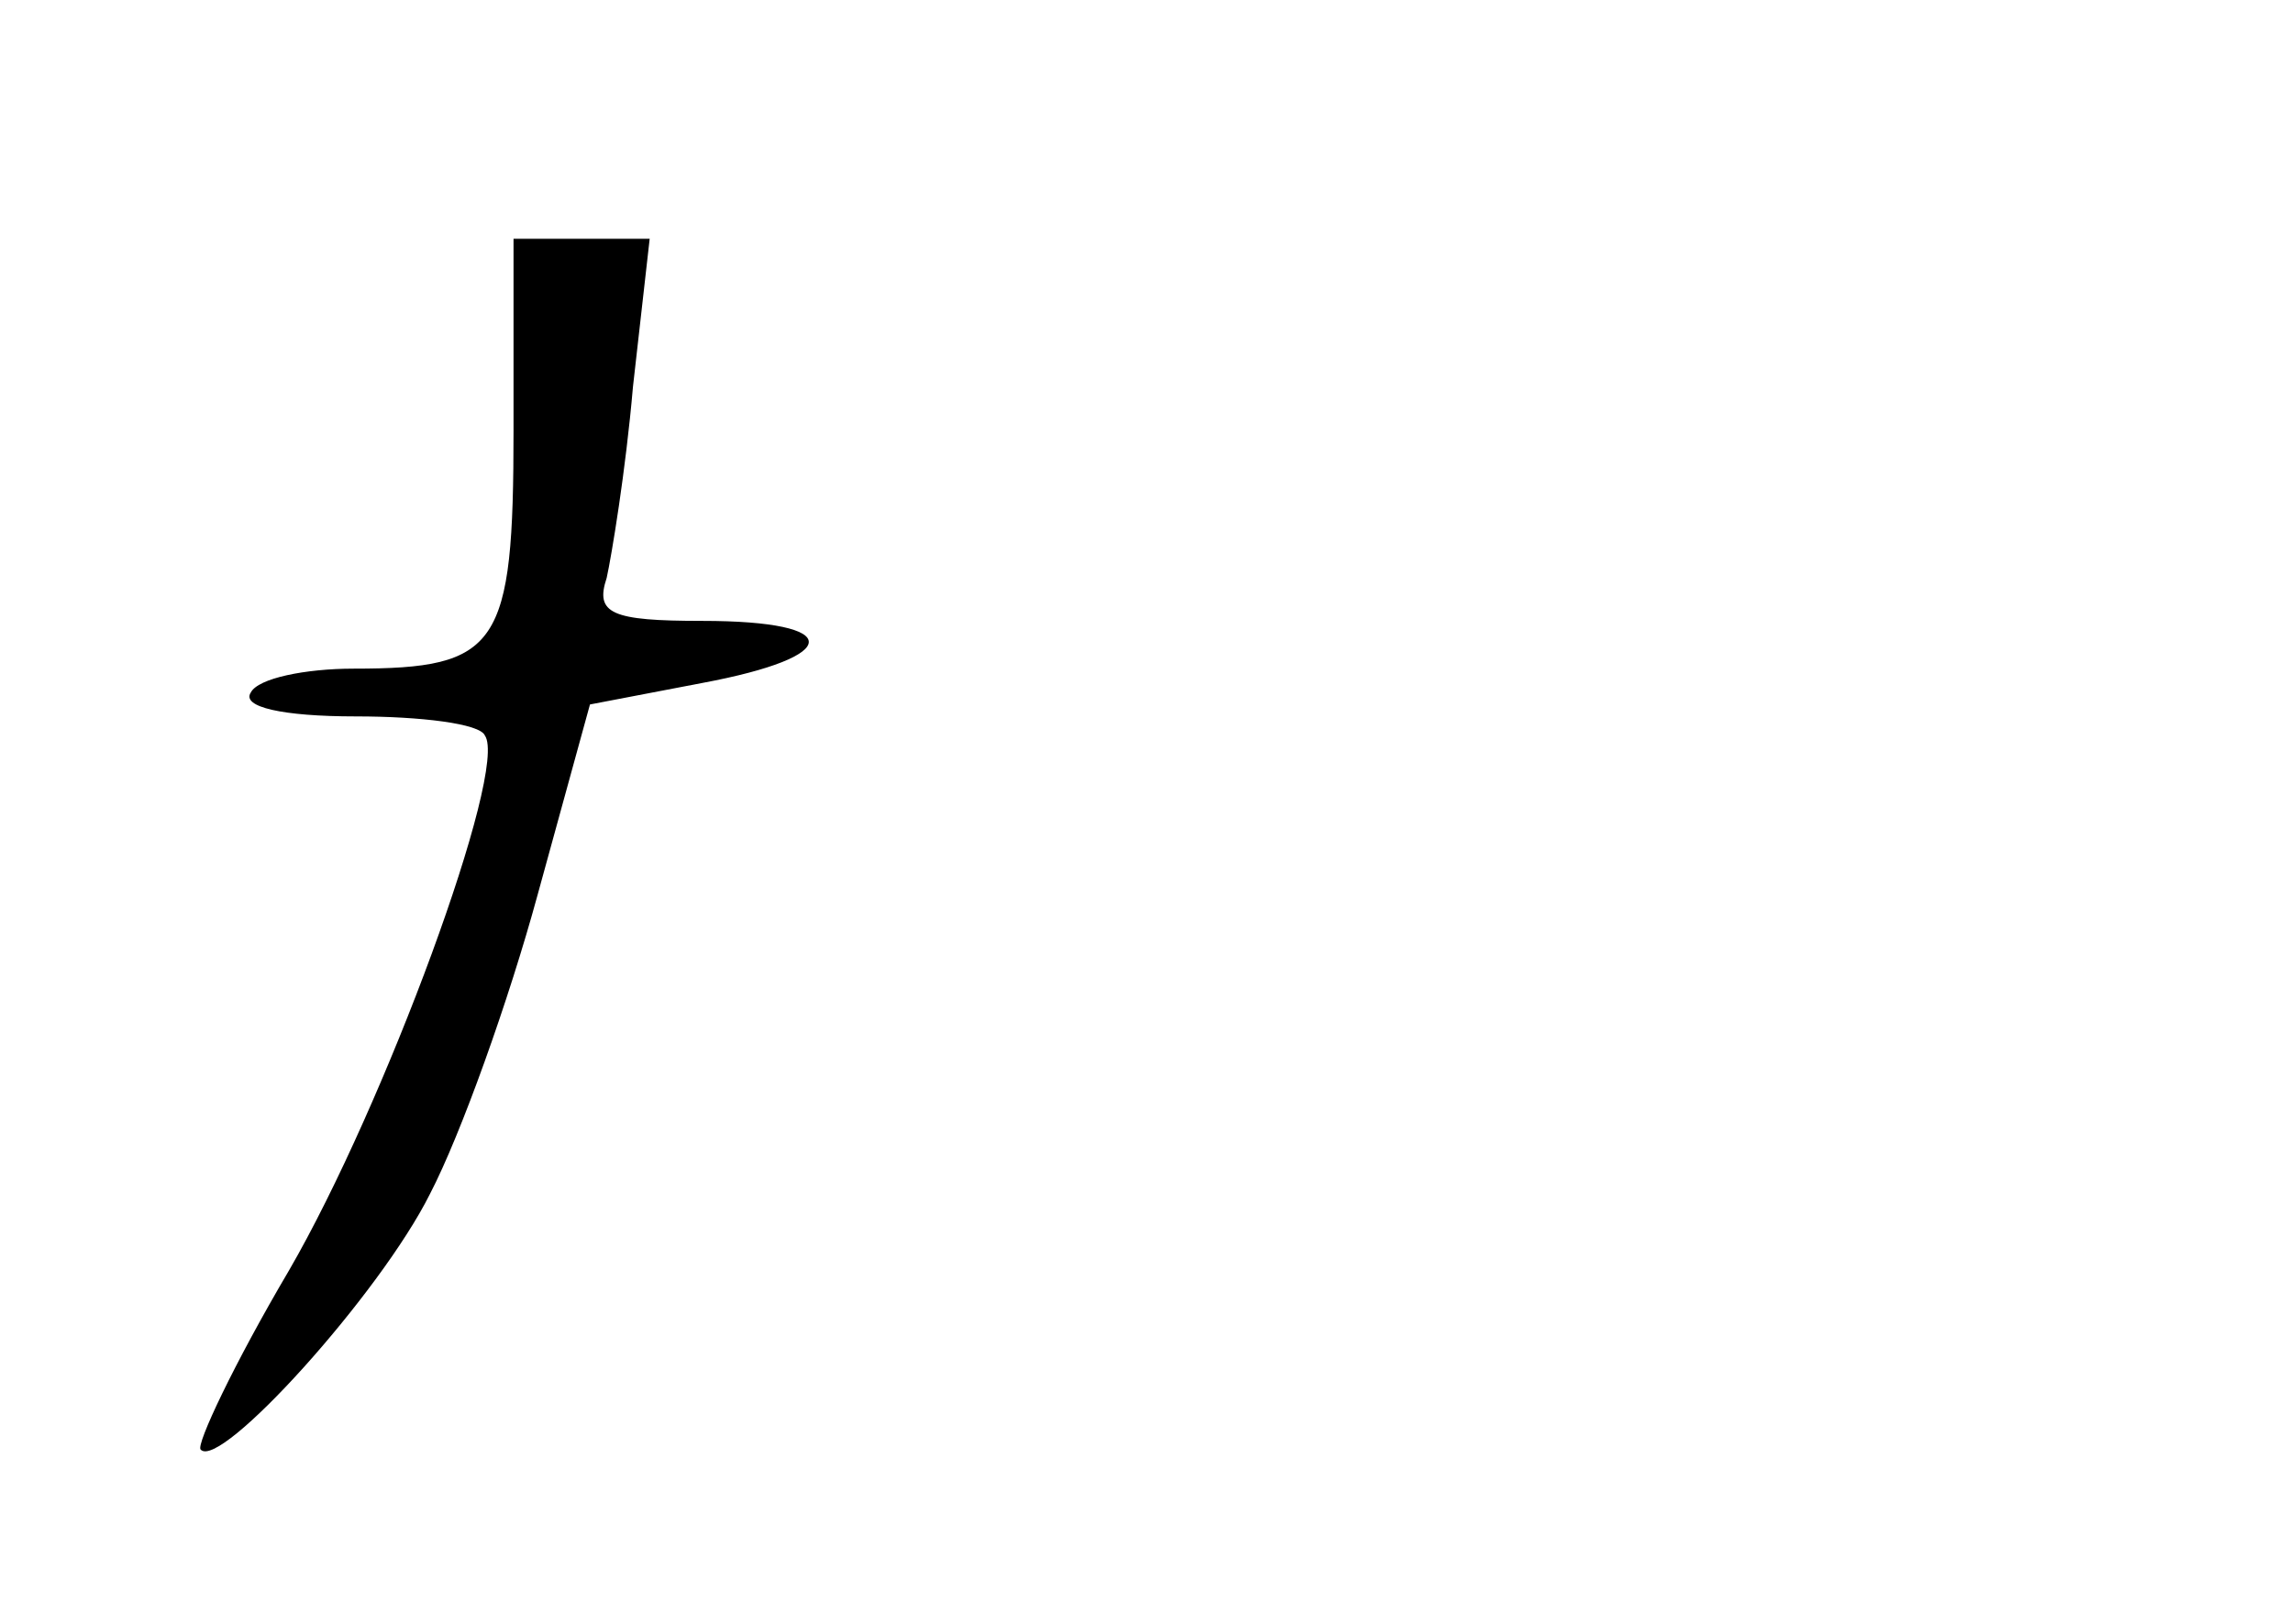<?xml version="1.0" standalone="no"?>
<!DOCTYPE svg PUBLIC "-//W3C//DTD SVG 20010904//EN"
 "http://www.w3.org/TR/2001/REC-SVG-20010904/DTD/svg10.dtd">
<svg version="1.0" xmlns="http://www.w3.org/2000/svg"
 width="96pt" height="68pt" viewBox="0 0 96 68"
 preserveAspectRatio="xMidYMid meet">
<g transform="translate(0,68) scale(0.1,-0.1)"
fill="#000000" stroke="none">
<path d="M215 500 c0 -91 -6 -100 -67 -100 -20 0 -40 -4 -43 -10 -4 -6 13 -10
44 -10 27 0 52 -3 54 -8 10 -14 -42 -155 -82 -224 -23 -39 -39 -73 -37 -75 8
-9 75 65 96 107 13 25 33 81 45 125 l22 80 47 9 c59 11 60 26 0 26 -38 0 -45
3 -40 18 2 9 8 45 11 80 l7 62 -29 0 -28 0 0 -80z"/>
</g>
</svg>
